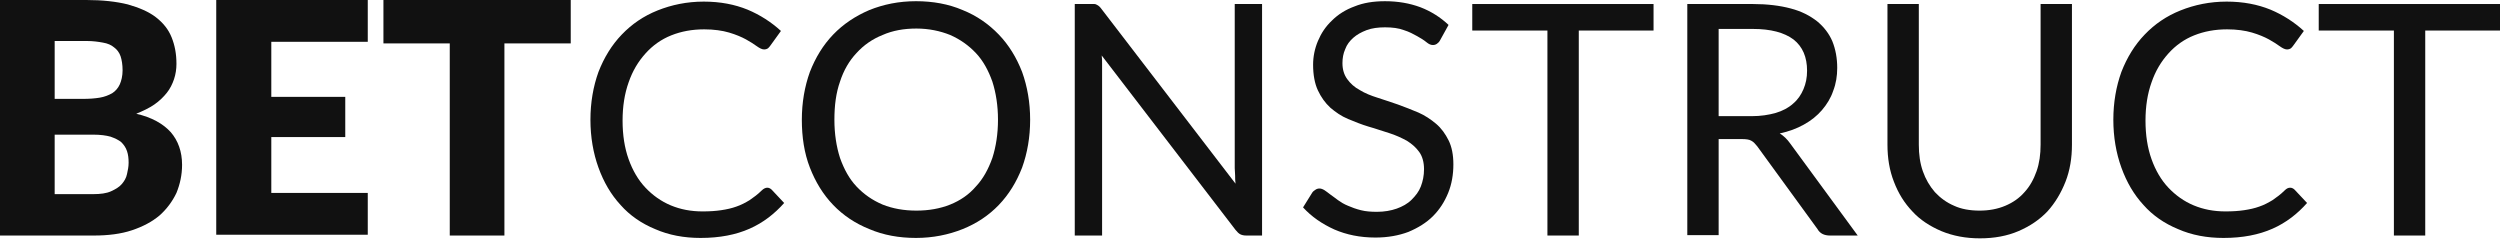 <?xml version="1.0" encoding="UTF-8" standalone="no"?><!DOCTYPE svg PUBLIC "-//W3C//DTD SVG 1.1//EN" "http://www.w3.org/Graphics/SVG/1.1/DTD/svg11.dtd"><svg width="100%" height="100%" viewBox="0 0 240 23" version="1.1" xmlns="http://www.w3.org/2000/svg" xmlns:xlink="http://www.w3.org/1999/xlink" xml:space="preserve" xmlns:serif="http://www.serif.com/" style="fill-rule:evenodd;clip-rule:evenodd;stroke-linejoin:round;stroke-miterlimit:1.414;"><g><path d="M0,22.611l0,-22.611l8.296,0c1.543,0 2.894,0.154 3.974,0.424c1.08,0.309 2.007,0.695 2.701,1.235c0.695,0.54 1.196,1.158 1.505,1.929c0.309,0.772 0.463,1.582 0.463,2.547c0,0.502 -0.077,1.003 -0.232,1.466c-0.154,0.463 -0.385,0.926 -0.694,1.312c-0.309,0.386 -0.695,0.772 -1.196,1.119c-0.502,0.347 -1.081,0.618 -1.737,0.888c1.505,0.347 2.586,0.964 3.319,1.775c0.694,0.81 1.08,1.852 1.08,3.125c0,0.965 -0.193,1.852 -0.54,2.701c-0.386,0.81 -0.926,1.543 -1.621,2.161c-0.733,0.617 -1.62,1.08 -2.662,1.427c-1.042,0.348 -2.277,0.502 -3.627,0.502l-9.029,0Zm5.248,-13.119l2.739,0c0.579,0 1.119,-0.039 1.582,-0.116c0.463,-0.077 0.849,-0.231 1.196,-0.424c0.309,-0.193 0.579,-0.502 0.733,-0.849c0.155,-0.347 0.27,-0.81 0.27,-1.351c0,-0.54 -0.077,-1.003 -0.192,-1.35c-0.116,-0.347 -0.348,-0.656 -0.618,-0.849c-0.27,-0.231 -0.617,-0.386 -1.08,-0.463c-0.425,-0.077 -0.926,-0.154 -1.544,-0.154l-3.086,0l0,5.556Zm0,3.511l0,5.634l3.704,0c0.694,0 1.273,-0.078 1.698,-0.27c0.424,-0.193 0.771,-0.386 1.041,-0.695c0.232,-0.27 0.425,-0.579 0.502,-0.965c0.077,-0.347 0.154,-0.694 0.154,-1.08c0,-0.424 -0.038,-0.772 -0.154,-1.119c-0.116,-0.347 -0.309,-0.617 -0.54,-0.849c-0.27,-0.231 -0.618,-0.386 -1.042,-0.54c-0.425,-0.116 -0.965,-0.193 -1.659,-0.193l-3.704,0l0,0.077Z" style="fill:#111;fill-rule:nonzero;"/><path d="M35.305,0l0,4.013l-9.26,0l0,5.286l7.1,0l0,3.859l-7.1,0l0,5.363l9.26,0l0,4.013l-14.546,0l0,-22.534l14.546,0Z" style="fill:#111;fill-rule:nonzero;"/><path d="M54.791,0l0,4.167l-6.367,0l0,18.444l-5.247,0l0,-18.444l-6.367,0l0,-4.167l17.981,0Z" style="fill:#111;fill-rule:nonzero;"/><path d="M73.659,18.019c0.155,0 0.309,0.077 0.425,0.193l1.196,1.274c-0.926,1.041 -2.007,1.89 -3.319,2.469c-1.311,0.579 -2.855,0.887 -4.707,0.887c-1.582,0 -3.048,-0.27 -4.36,-0.848c-1.312,-0.541 -2.431,-1.312 -3.318,-2.316c-0.926,-1.003 -1.621,-2.199 -2.123,-3.588c-0.501,-1.389 -0.771,-2.932 -0.771,-4.592c0,-1.659 0.27,-3.202 0.771,-4.591c0.541,-1.389 1.274,-2.585 2.238,-3.589c0.965,-1.003 2.084,-1.775 3.434,-2.315c1.351,-0.54 2.817,-0.849 4.438,-0.849c1.582,0 2.971,0.27 4.205,0.772c1.197,0.502 2.277,1.196 3.203,2.045l-1.003,1.389c-0.077,0.116 -0.154,0.193 -0.232,0.27c-0.115,0.077 -0.231,0.116 -0.386,0.116c-0.192,0 -0.424,-0.116 -0.694,-0.309c-0.27,-0.193 -0.617,-0.424 -1.042,-0.656c-0.424,-0.231 -0.964,-0.463 -1.62,-0.656c-0.656,-0.193 -1.467,-0.308 -2.393,-0.308c-1.157,0 -2.199,0.193 -3.164,0.578c-0.964,0.386 -1.775,0.965 -2.469,1.737c-0.695,0.772 -1.235,1.659 -1.621,2.778c-0.386,1.08 -0.579,2.315 -0.579,3.666c0,1.389 0.193,2.623 0.579,3.704c0.386,1.08 0.926,2.006 1.621,2.739c0.694,0.733 1.505,1.312 2.431,1.698c0.926,0.386 1.929,0.579 3.048,0.579c0.656,0 1.273,-0.039 1.775,-0.116c0.54,-0.077 1.042,-0.193 1.466,-0.347c0.463,-0.155 0.888,-0.386 1.273,-0.618c0.386,-0.27 0.772,-0.54 1.158,-0.926c0.193,-0.193 0.386,-0.27 0.54,-0.27Z" style="fill:#111;fill-rule:nonzero;"/><path d="M98.894,11.498c0,1.66 -0.27,3.203 -0.772,4.592c-0.54,1.389 -1.273,2.585 -2.238,3.588c-0.964,1.004 -2.122,1.775 -3.472,2.316c-1.351,0.54 -2.856,0.848 -4.476,0.848c-1.621,0 -3.126,-0.27 -4.476,-0.848c-1.351,-0.541 -2.508,-1.312 -3.473,-2.316c-0.964,-1.003 -1.698,-2.199 -2.238,-3.588c-0.54,-1.389 -0.772,-2.932 -0.772,-4.592c0,-1.659 0.271,-3.202 0.772,-4.591c0.54,-1.389 1.274,-2.585 2.238,-3.589c0.965,-1.003 2.122,-1.775 3.473,-2.353c1.35,-0.541 2.817,-0.849 4.476,-0.849c1.62,0 3.125,0.27 4.476,0.849c1.35,0.54 2.508,1.35 3.472,2.353c0.965,1.004 1.698,2.2 2.238,3.589c0.502,1.389 0.772,2.932 0.772,4.591Zm-3.087,0c0,-1.35 -0.193,-2.585 -0.54,-3.665c-0.386,-1.081 -0.888,-2.007 -1.582,-2.74c-0.695,-0.733 -1.505,-1.312 -2.47,-1.736c-0.964,-0.386 -2.045,-0.617 -3.241,-0.617c-1.196,0 -2.276,0.192 -3.241,0.617c-0.965,0.386 -1.813,0.965 -2.508,1.736c-0.694,0.733 -1.235,1.659 -1.582,2.74c-0.386,1.08 -0.54,2.315 -0.54,3.665c0,1.351 0.193,2.586 0.54,3.666c0.386,1.08 0.888,2.006 1.582,2.74c0.695,0.733 1.505,1.311 2.508,1.736c0.965,0.386 2.045,0.579 3.241,0.579c1.196,0 2.277,-0.193 3.241,-0.579c0.965,-0.386 1.814,-0.965 2.47,-1.736c0.694,-0.734 1.196,-1.66 1.582,-2.74c0.347,-1.08 0.54,-2.315 0.54,-3.666Z" style="fill:#111;fill-rule:nonzero;"/><path d="M105.068,0.386c0.077,0 0.192,0.038 0.231,0.077c0.077,0.039 0.154,0.077 0.232,0.154c0.077,0.078 0.154,0.155 0.231,0.27l12.849,16.746c-0.039,-0.27 -0.039,-0.54 -0.039,-0.771c0,-0.27 -0.038,-0.502 -0.038,-0.733l0,-15.743l2.624,0l0,22.225l-1.505,0c-0.232,0 -0.425,-0.039 -0.579,-0.116c-0.154,-0.077 -0.309,-0.231 -0.463,-0.424l-12.849,-16.746c0.039,0.27 0.039,0.501 0.039,0.771l0,16.515l-2.624,0l0,-22.225l1.891,0Z" style="fill:#111;fill-rule:nonzero;"/><path d="M138.251,3.859c-0.077,0.154 -0.193,0.27 -0.309,0.347c-0.116,0.077 -0.231,0.116 -0.386,0.116c-0.193,0 -0.386,-0.078 -0.617,-0.271c-0.232,-0.192 -0.54,-0.385 -0.888,-0.578c-0.347,-0.193 -0.771,-0.425 -1.273,-0.579c-0.501,-0.193 -1.119,-0.27 -1.813,-0.27c-0.656,0 -1.274,0.077 -1.775,0.27c-0.502,0.193 -0.926,0.424 -1.274,0.733c-0.347,0.309 -0.617,0.656 -0.771,1.08c-0.193,0.425 -0.27,0.888 -0.27,1.351c0,0.617 0.154,1.119 0.463,1.543c0.308,0.425 0.694,0.772 1.196,1.042c0.501,0.309 1.08,0.54 1.698,0.733c0.617,0.193 1.273,0.425 1.967,0.656c0.656,0.232 1.312,0.502 1.968,0.772c0.618,0.27 1.196,0.656 1.698,1.08c0.502,0.425 0.887,0.965 1.196,1.582c0.309,0.618 0.463,1.389 0.463,2.315c0,0.965 -0.154,1.891 -0.501,2.74c-0.348,0.849 -0.811,1.582 -1.467,2.238c-0.617,0.617 -1.427,1.119 -2.353,1.505c-0.926,0.347 -1.968,0.54 -3.164,0.54c-1.467,0 -2.779,-0.27 -3.936,-0.772c-1.196,-0.54 -2.199,-1.235 -3.01,-2.122l0.888,-1.428c0.077,-0.115 0.193,-0.193 0.308,-0.27c0.116,-0.077 0.232,-0.116 0.386,-0.116c0.116,0 0.27,0.039 0.463,0.155c0.155,0.116 0.348,0.231 0.579,0.424c0.232,0.155 0.463,0.348 0.733,0.54c0.27,0.193 0.579,0.386 0.965,0.541c0.347,0.154 0.771,0.308 1.235,0.424c0.463,0.116 0.964,0.154 1.543,0.154c0.694,0 1.35,-0.115 1.891,-0.308c0.54,-0.193 1.041,-0.463 1.427,-0.849c0.386,-0.386 0.695,-0.772 0.888,-1.273c0.193,-0.502 0.308,-1.042 0.308,-1.66c0,-0.656 -0.154,-1.234 -0.463,-1.659c-0.308,-0.424 -0.694,-0.771 -1.196,-1.08c-0.501,-0.27 -1.08,-0.54 -1.698,-0.733c-0.655,-0.193 -1.273,-0.425 -1.967,-0.618c-0.656,-0.193 -1.312,-0.463 -1.968,-0.733c-0.656,-0.27 -1.196,-0.656 -1.698,-1.08c-0.502,-0.463 -0.887,-1.003 -1.196,-1.659c-0.309,-0.656 -0.463,-1.505 -0.463,-2.47c0,-0.771 0.154,-1.543 0.463,-2.276c0.309,-0.733 0.733,-1.389 1.35,-1.968c0.579,-0.579 1.312,-1.042 2.161,-1.351c0.849,-0.347 1.814,-0.501 2.933,-0.501c1.234,0 2.353,0.193 3.395,0.579c1.003,0.385 1.929,0.964 2.701,1.697l-0.81,1.467Z" style="fill:#111;fill-rule:nonzero;"/><path d="M158.74,0.386l0,2.546l-7.177,0l0,19.679l-3.01,0l0,-19.679l-7.215,0l0,-2.546l17.402,0Z" style="fill:#111;fill-rule:nonzero;"/><path d="M164.99,13.312l0,9.26l-3.009,0l0,-22.186l6.289,0c1.389,0 2.624,0.154 3.627,0.424c1.042,0.27 1.852,0.695 2.547,1.235c0.656,0.54 1.157,1.196 1.466,1.929c0.309,0.772 0.463,1.621 0.463,2.547c0,0.772 -0.116,1.505 -0.386,2.199c-0.231,0.695 -0.617,1.312 -1.08,1.852c-0.463,0.541 -1.042,1.004 -1.737,1.389c-0.694,0.386 -1.427,0.656 -2.315,0.849c0.386,0.232 0.733,0.579 1.004,0.965l6.482,8.836l-2.663,0c-0.54,0 -0.964,-0.193 -1.196,-0.617l-5.787,-7.949c-0.193,-0.231 -0.348,-0.424 -0.579,-0.54c-0.193,-0.116 -0.502,-0.155 -0.926,-0.155l-2.2,0l0,-0.038Zm0,-2.161l3.164,0c0.888,0 1.621,-0.116 2.315,-0.309c0.656,-0.192 1.235,-0.501 1.66,-0.887c0.463,-0.386 0.771,-0.849 1.003,-1.389c0.231,-0.54 0.347,-1.119 0.347,-1.775c0,-1.312 -0.424,-2.315 -1.312,-3.01c-0.887,-0.656 -2.161,-1.003 -3.897,-1.003l-3.28,0l0,8.373Z" style="fill:#111;fill-rule:nonzero;"/><path d="M190.032,20.219c0.926,0 1.736,-0.155 2.47,-0.463c0.733,-0.309 1.35,-0.733 1.852,-1.312c0.501,-0.54 0.887,-1.235 1.157,-2.007c0.27,-0.771 0.386,-1.62 0.386,-2.546l0,-13.505l3.01,0l0,13.505c0,1.273 -0.193,2.469 -0.618,3.55c-0.424,1.08 -1.003,2.045 -1.736,2.855c-0.772,0.81 -1.698,1.427 -2.778,1.89c-1.08,0.464 -2.315,0.695 -3.704,0.695c-1.351,0 -2.585,-0.231 -3.704,-0.695c-1.081,-0.463 -2.045,-1.08 -2.779,-1.89c-0.771,-0.81 -1.35,-1.737 -1.774,-2.855c-0.425,-1.081 -0.618,-2.277 -0.618,-3.55l0,-13.505l3.01,0l0,13.505c0,0.926 0.116,1.775 0.386,2.546c0.27,0.772 0.656,1.428 1.157,2.007c0.502,0.54 1.119,1.003 1.852,1.312c0.656,0.308 1.505,0.463 2.431,0.463Z" style="fill:#111;fill-rule:nonzero;"/><path d="M219.859,18.019c0.154,0 0.308,0.077 0.424,0.193l1.196,1.274c-0.926,1.041 -2.006,1.89 -3.318,2.469c-1.312,0.579 -2.856,0.887 -4.708,0.887c-1.582,0 -3.048,-0.27 -4.36,-0.848c-1.312,-0.541 -2.431,-1.312 -3.318,-2.316c-0.926,-1.003 -1.621,-2.199 -2.122,-3.588c-0.502,-1.389 -0.772,-2.932 -0.772,-4.592c0,-1.659 0.27,-3.202 0.772,-4.591c0.54,-1.389 1.273,-2.585 2.238,-3.589c0.964,-1.003 2.083,-1.775 3.434,-2.315c1.35,-0.54 2.816,-0.849 4.437,-0.849c1.582,0 2.971,0.27 4.206,0.772c1.196,0.502 2.276,1.196 3.202,2.045l-1.003,1.389c-0.077,0.116 -0.154,0.193 -0.231,0.27c-0.116,0.077 -0.232,0.116 -0.386,0.116c-0.193,0 -0.425,-0.116 -0.695,-0.309c-0.27,-0.193 -0.617,-0.424 -1.041,-0.656c-0.425,-0.231 -0.965,-0.463 -1.621,-0.656c-0.656,-0.193 -1.466,-0.308 -2.392,-0.308c-1.158,0 -2.2,0.193 -3.164,0.578c-0.965,0.386 -1.775,0.965 -2.47,1.737c-0.694,0.772 -1.235,1.659 -1.62,2.778c-0.386,1.08 -0.579,2.315 -0.579,3.666c0,1.389 0.193,2.623 0.579,3.704c0.385,1.08 0.926,2.006 1.62,2.739c0.695,0.733 1.505,1.312 2.431,1.698c0.926,0.386 1.929,0.579 3.048,0.579c0.656,0 1.274,-0.039 1.775,-0.116c0.54,-0.077 1.042,-0.193 1.466,-0.347c0.463,-0.155 0.888,-0.386 1.274,-0.618c0.386,-0.27 0.771,-0.54 1.157,-0.926c0.193,-0.193 0.348,-0.27 0.541,-0.27Z" style="fill:#111;fill-rule:nonzero;"/><path d="M240,0.386l0,2.546l-7.177,0l0,19.679l-3.009,0l0,-19.679l-7.216,0l0,-2.546l17.402,0Z" style="fill:#111;fill-rule:nonzero;"/></g></svg>